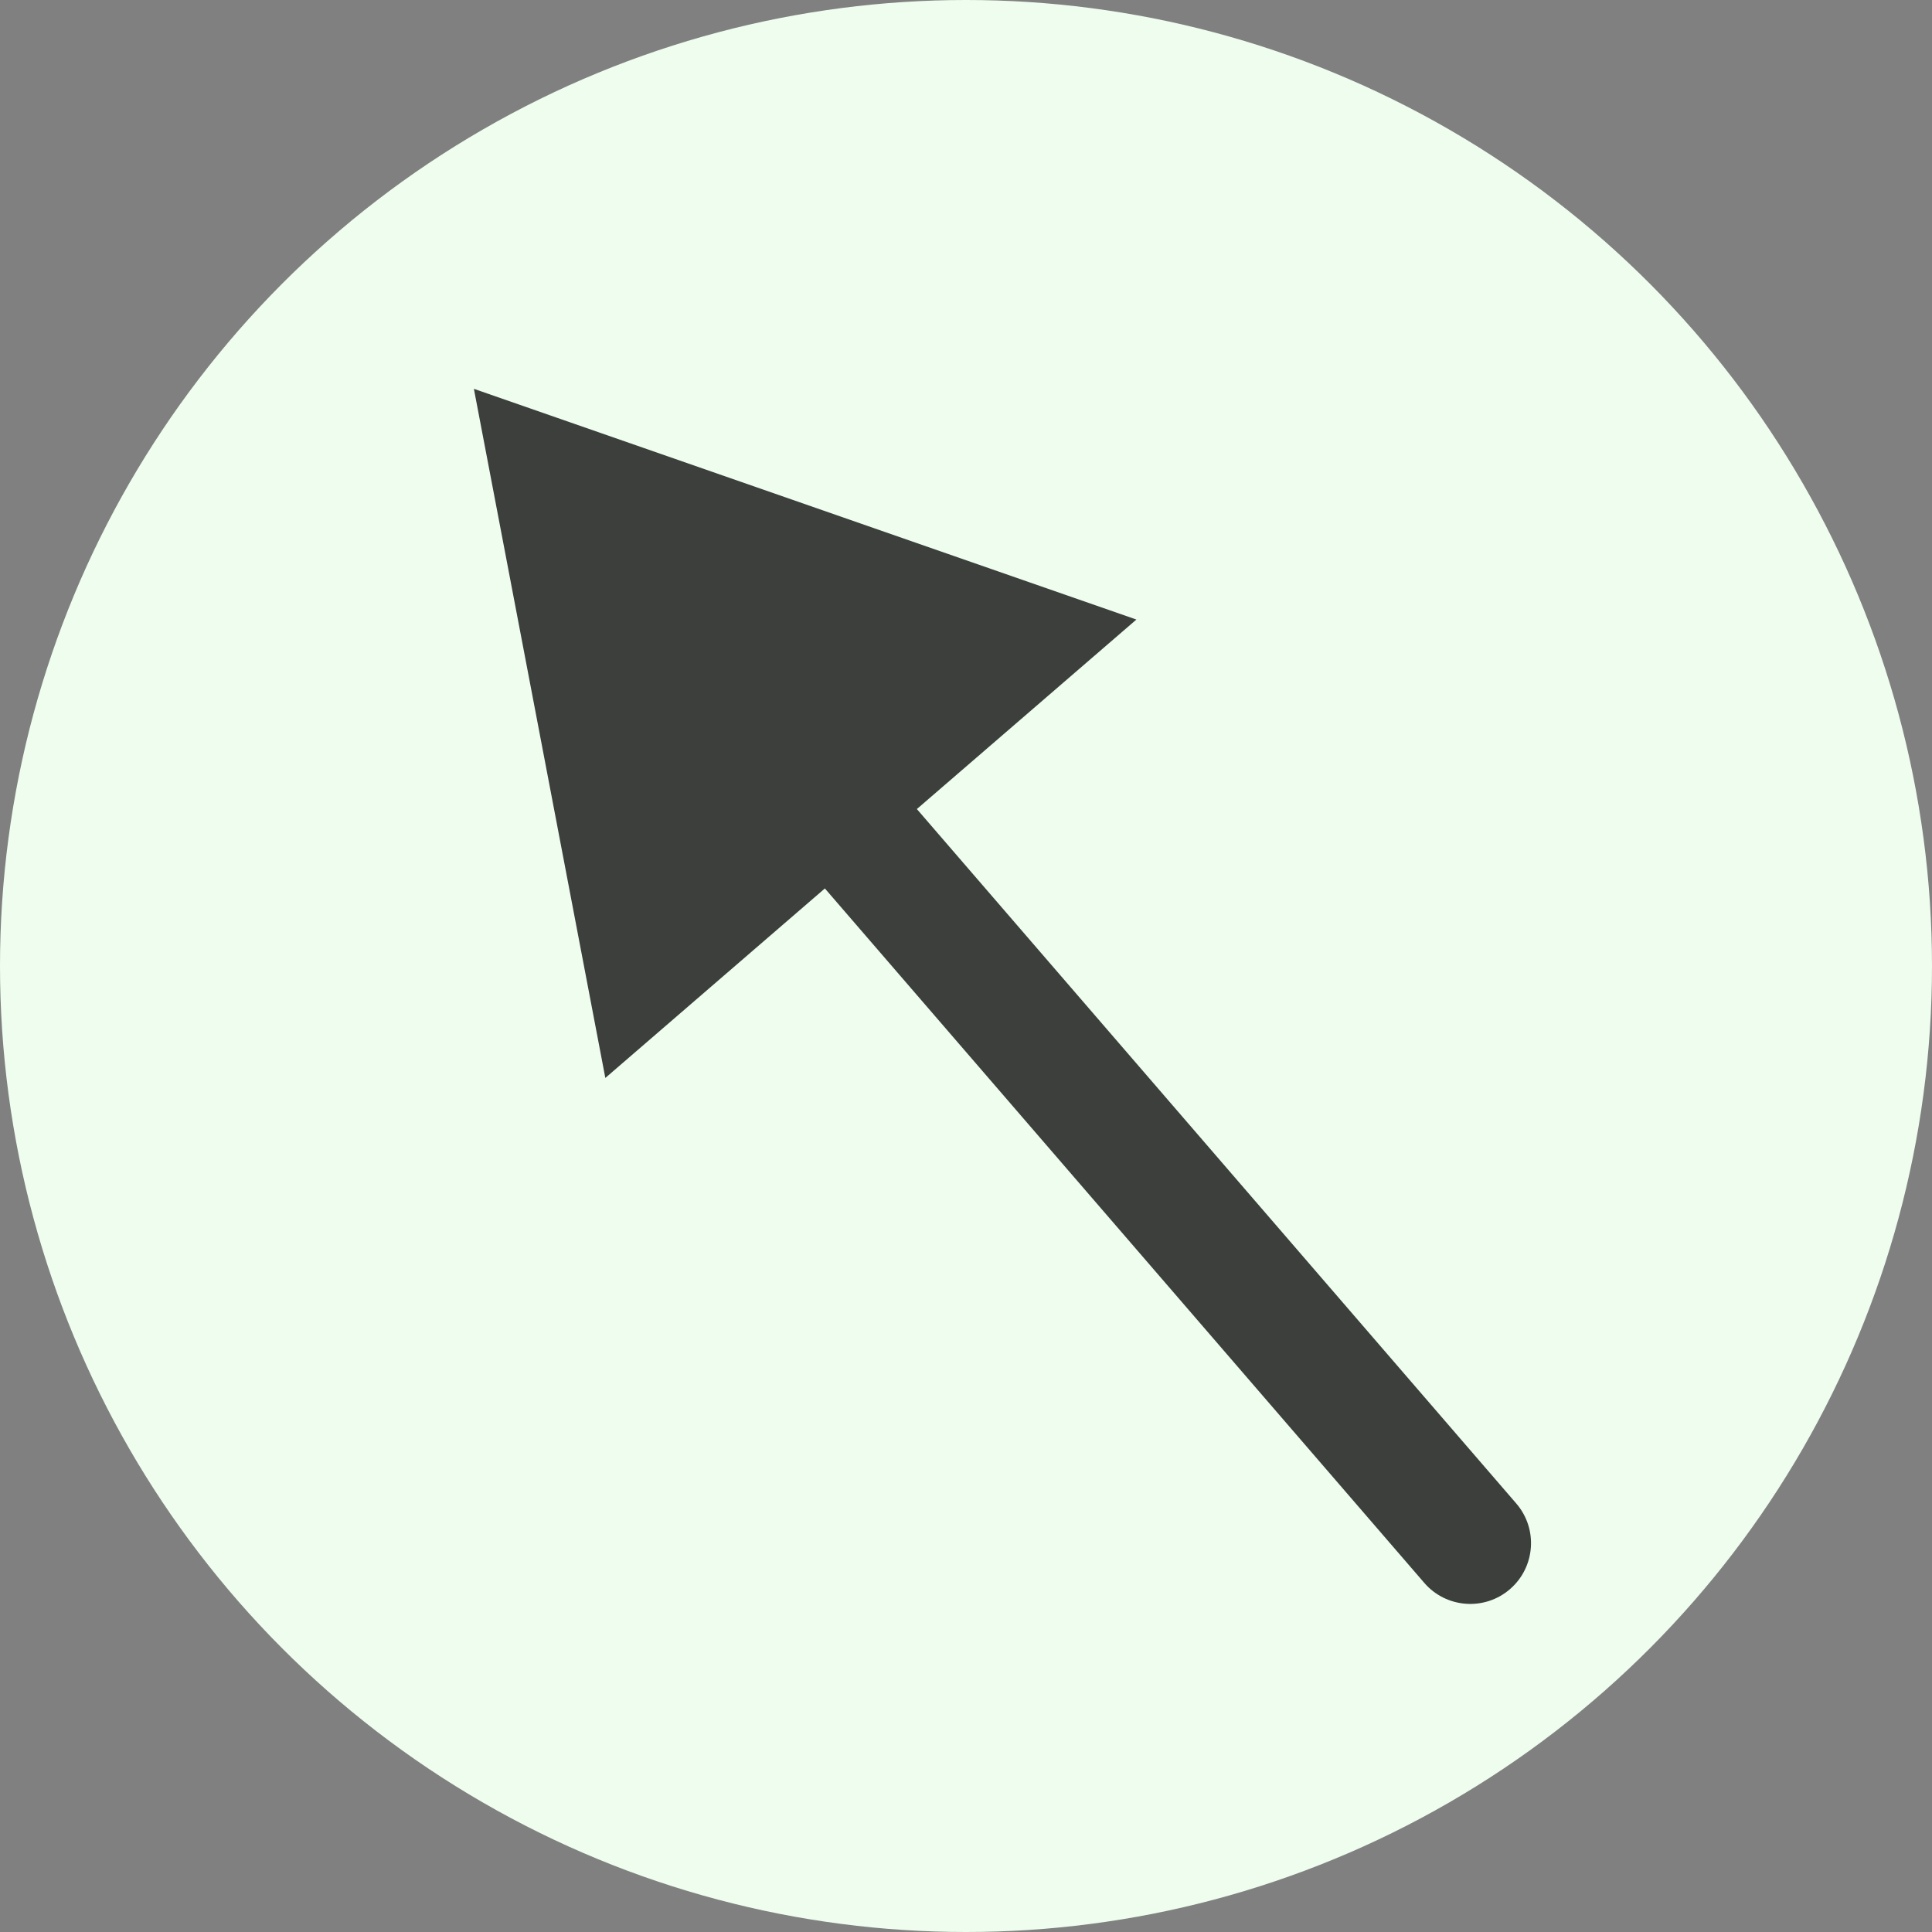 <svg width="159" height="159" viewBox="0 0 159 159" fill="none" xmlns="http://www.w3.org/2000/svg">
<rect x="0" y="0" width="159" height="159" fill="#808080" stroke="none"/>
<circle cx="79.5" cy="79.5" r="79.5" fill="#EEFDEE"/>
<path d="M117.215 130.267C119.019 132.357 122.177 132.589 124.267 130.785C126.357 128.981 126.589 125.823 124.785 123.733L117.215 130.267ZM39 32L49.818 88.713L93.523 50.988L39 32ZM124.785 123.733L72.189 62.798L64.618 69.332L117.215 130.267L124.785 123.733Z" fill="black" fill-opacity="0.75"/>
</svg>
